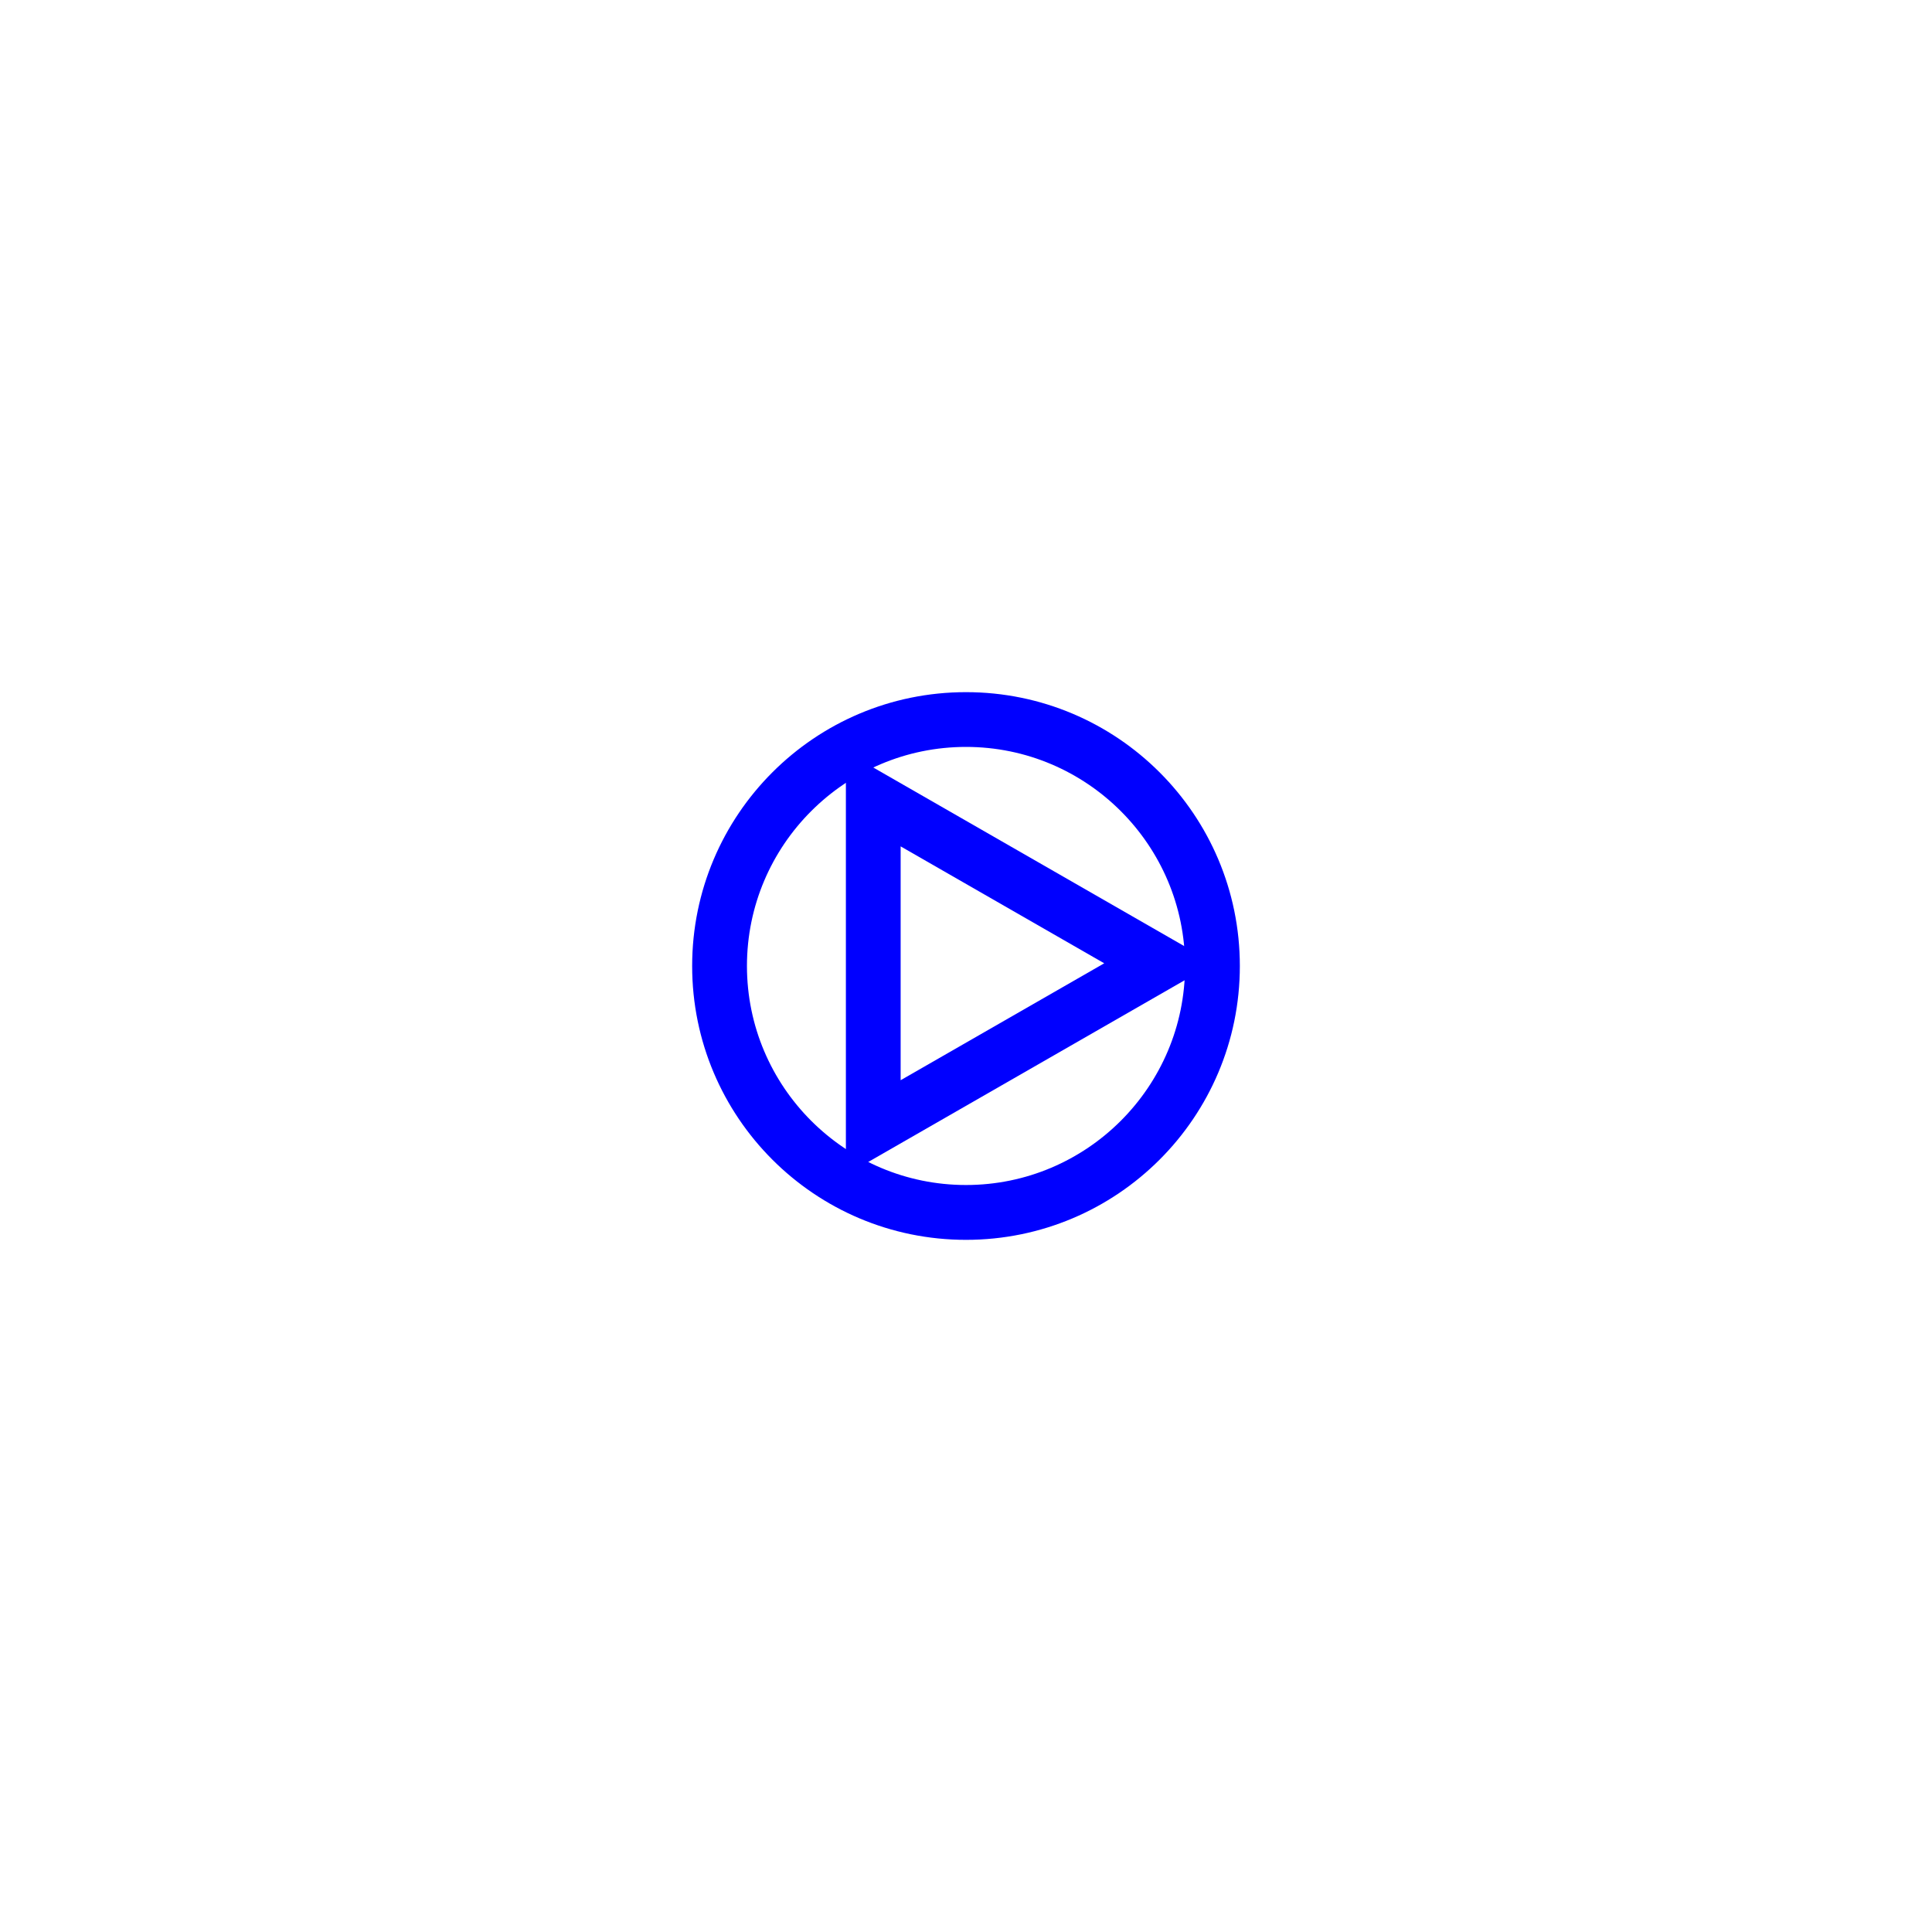 <?xml version="1.0" encoding="UTF-8"?>
<svg version="1.1" viewBox="0 0 50 50" xmlns="http://www.w3.org/2000/svg">
 <g transform="translate(-1016 -575)">
  <path fill="#0000ff" d="m1041 594.33c3.126 0 5.669 2.543 5.669 5.669s-2.543 5.669-5.669 5.669-5.669-2.543-5.669-5.669 2.543-5.669 5.669-5.669m0-1.417c-3.914 0-7.087 3.173-7.087 7.087s3.173 7.087 7.087 7.087 7.087-3.173 7.087-7.087-3.173-7.087-7.087-7.087z"/>
  <polygon points="1046 599.93 1038.6 604.18 1038.6 595.68" fill="none" stroke="#0000ff" stroke-miterlimit="10" stroke-width="1.417"/>
 </g>
</svg>

